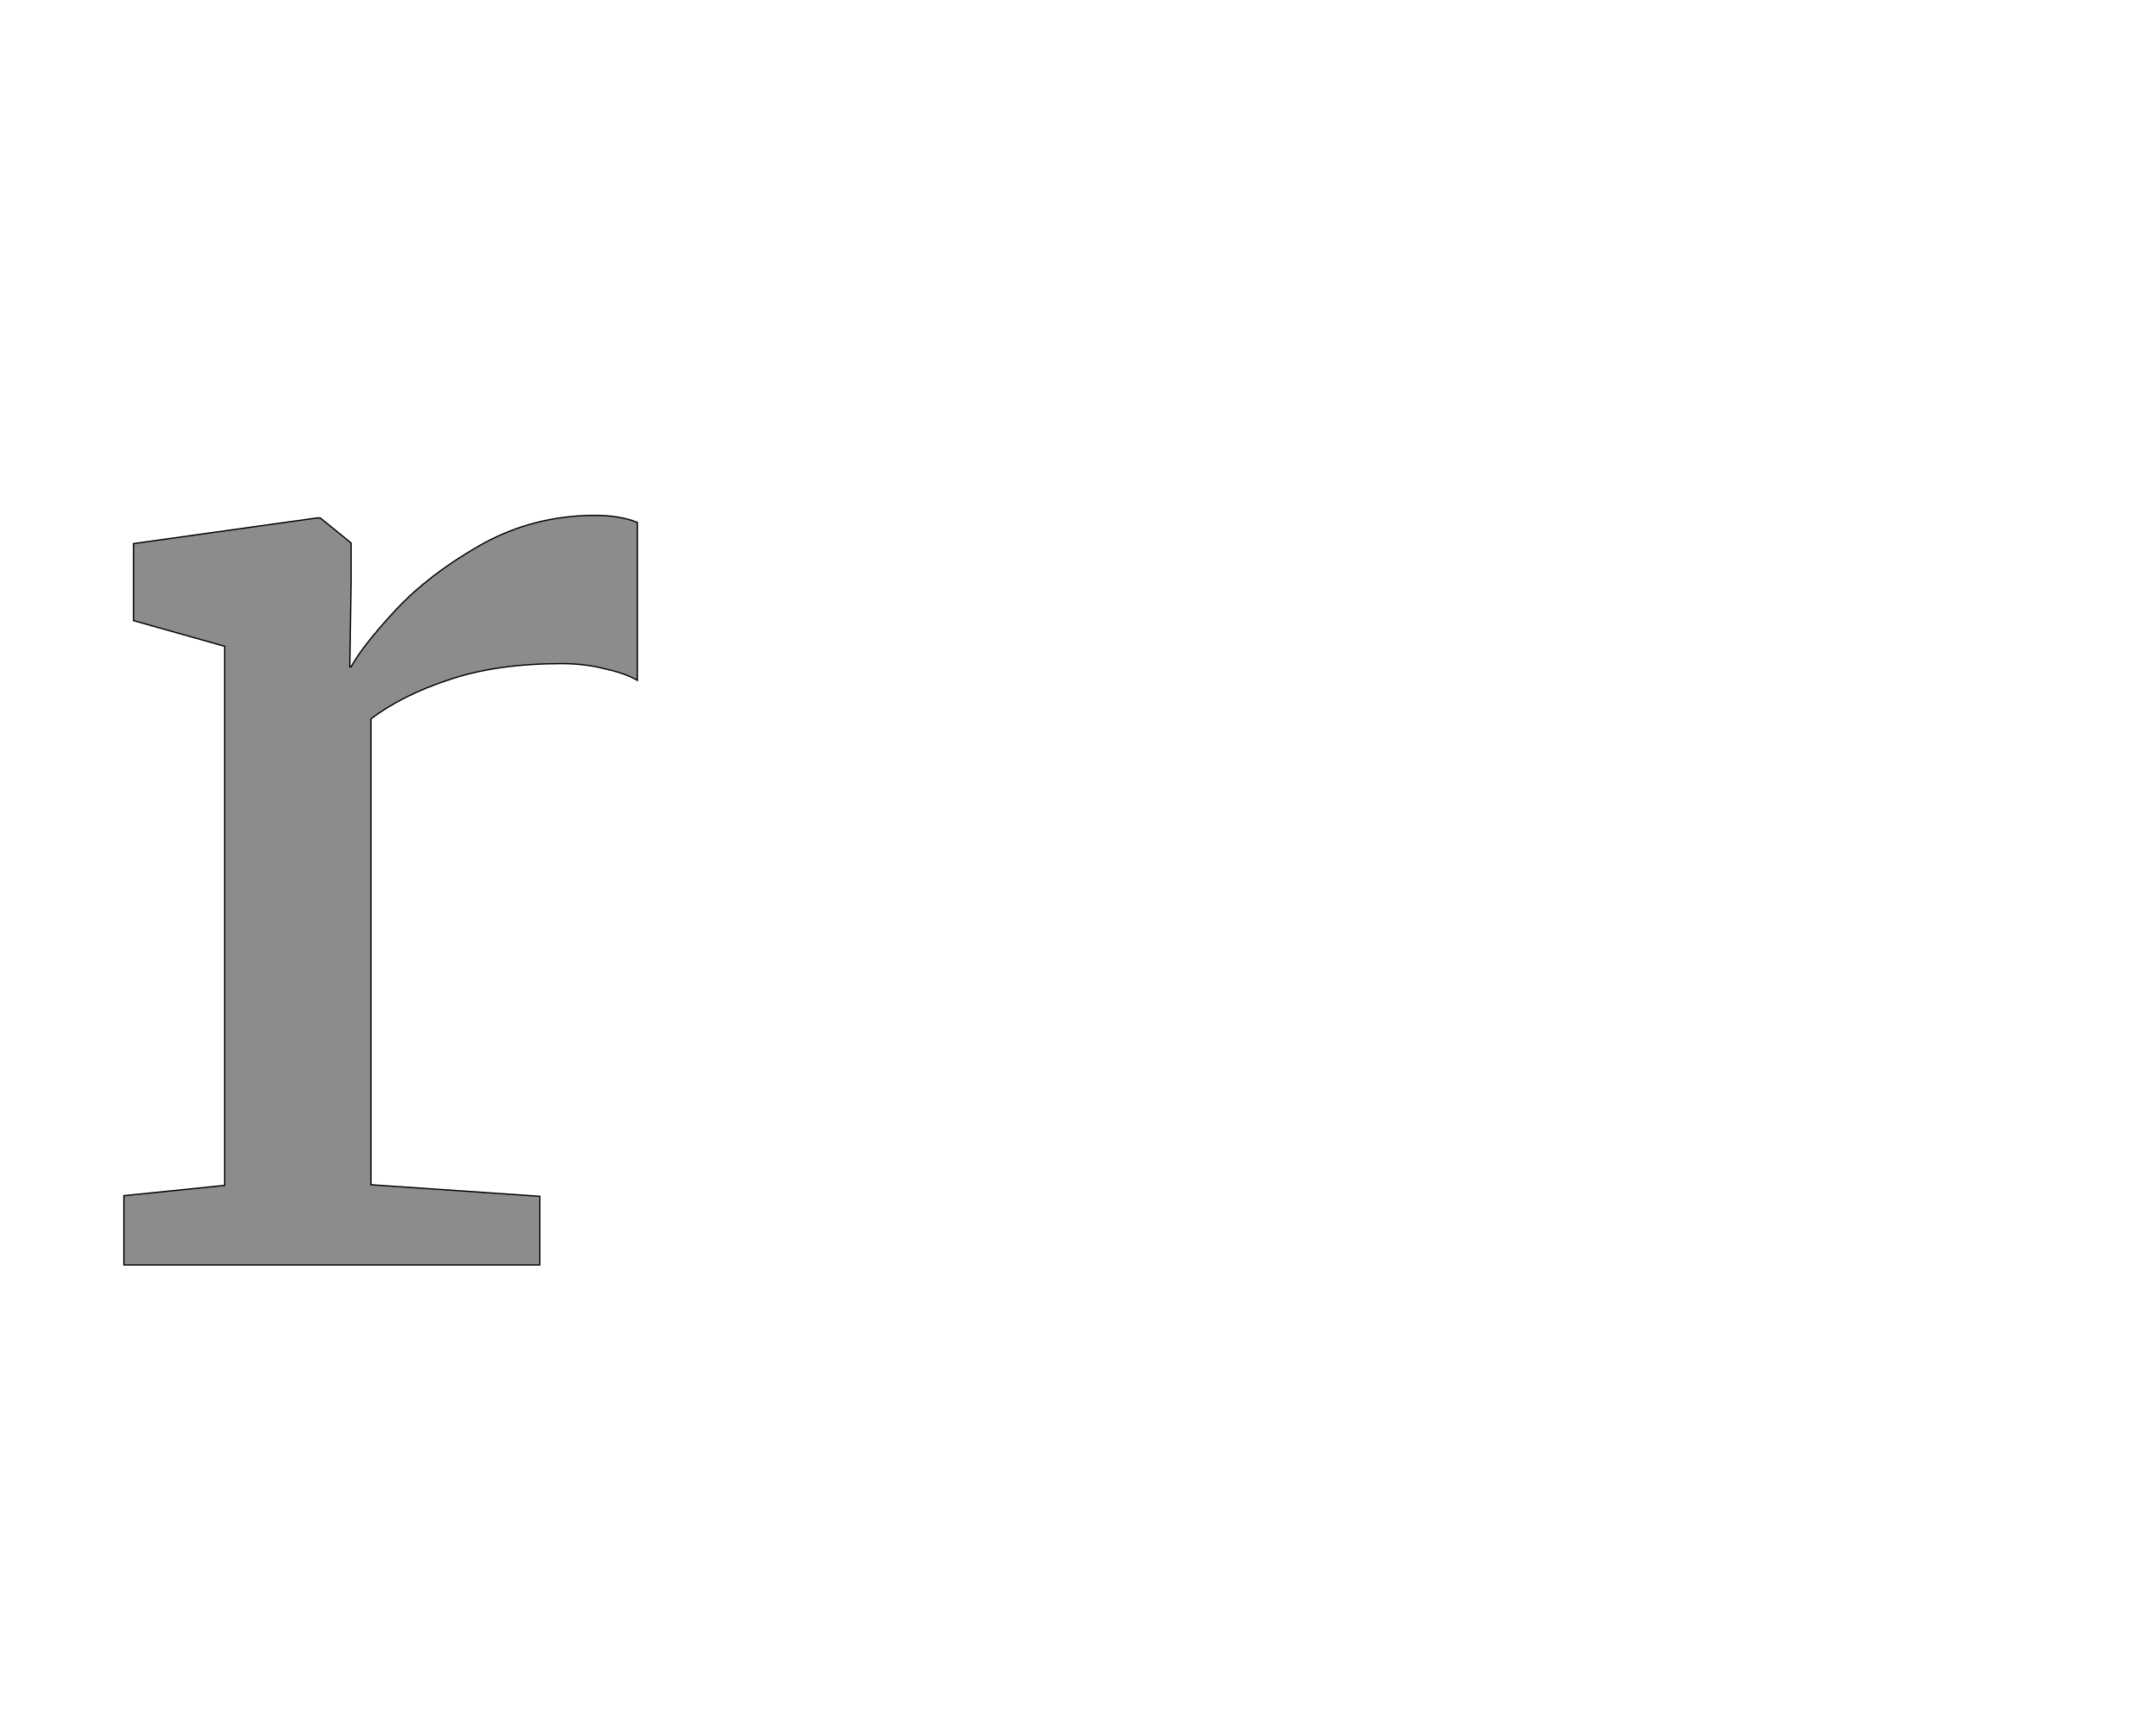 <!--
BEGIN METADATA

BBOX_X_MIN 93
BBOX_Y_MIN 0
BBOX_X_MAX 893
BBOX_Y_MAX 1168
WIDTH 800
HEIGHT 1168
H_BEARING_X 93
H_BEARING_Y 1168
H_ADVANCE 943
V_BEARING_X -378
V_BEARING_Y 703
V_ADVANCE 2574
ORIGIN_X 0
ORIGIN_Y 0

END METADATA
-->

<svg width='3359px' height='2674px' xmlns='http://www.w3.org/2000/svg' version='1.1'>

 <!-- make sure glyph is visible within svg window -->
 <g fill-rule='nonzero'  transform='translate(100 1971)'>

  <!-- draw actual outline using lines and Bezier curves-->
  <path fill='black' stroke='black' fill-opacity='0.45'  stroke-width='2'  d='
 M 250,-124
 L 250,-964
 L 108,-1004
 L 108,-1124
 L 394,-1164
 L 399,-1164
 L 447,-1125
 L 447,-1062
 L 445,-932
 L 447,-932
 Q 465,-965 516,-1020
 Q 568,-1076 649,-1122
 Q 731,-1168 827,-1168
 Q 866,-1168 893,-1157
 L 893,-911
 Q 874,-922 842,-929
 Q 811,-937 775,-937
 Q 674,-937 600,-912
 Q 527,-888 478,-851
 L 478,-125
 L 741,-107
 L 741,0
 L 93,0
 L 93,-108
 L 250,-124
 Z

  '/>
 </g>
</svg>
